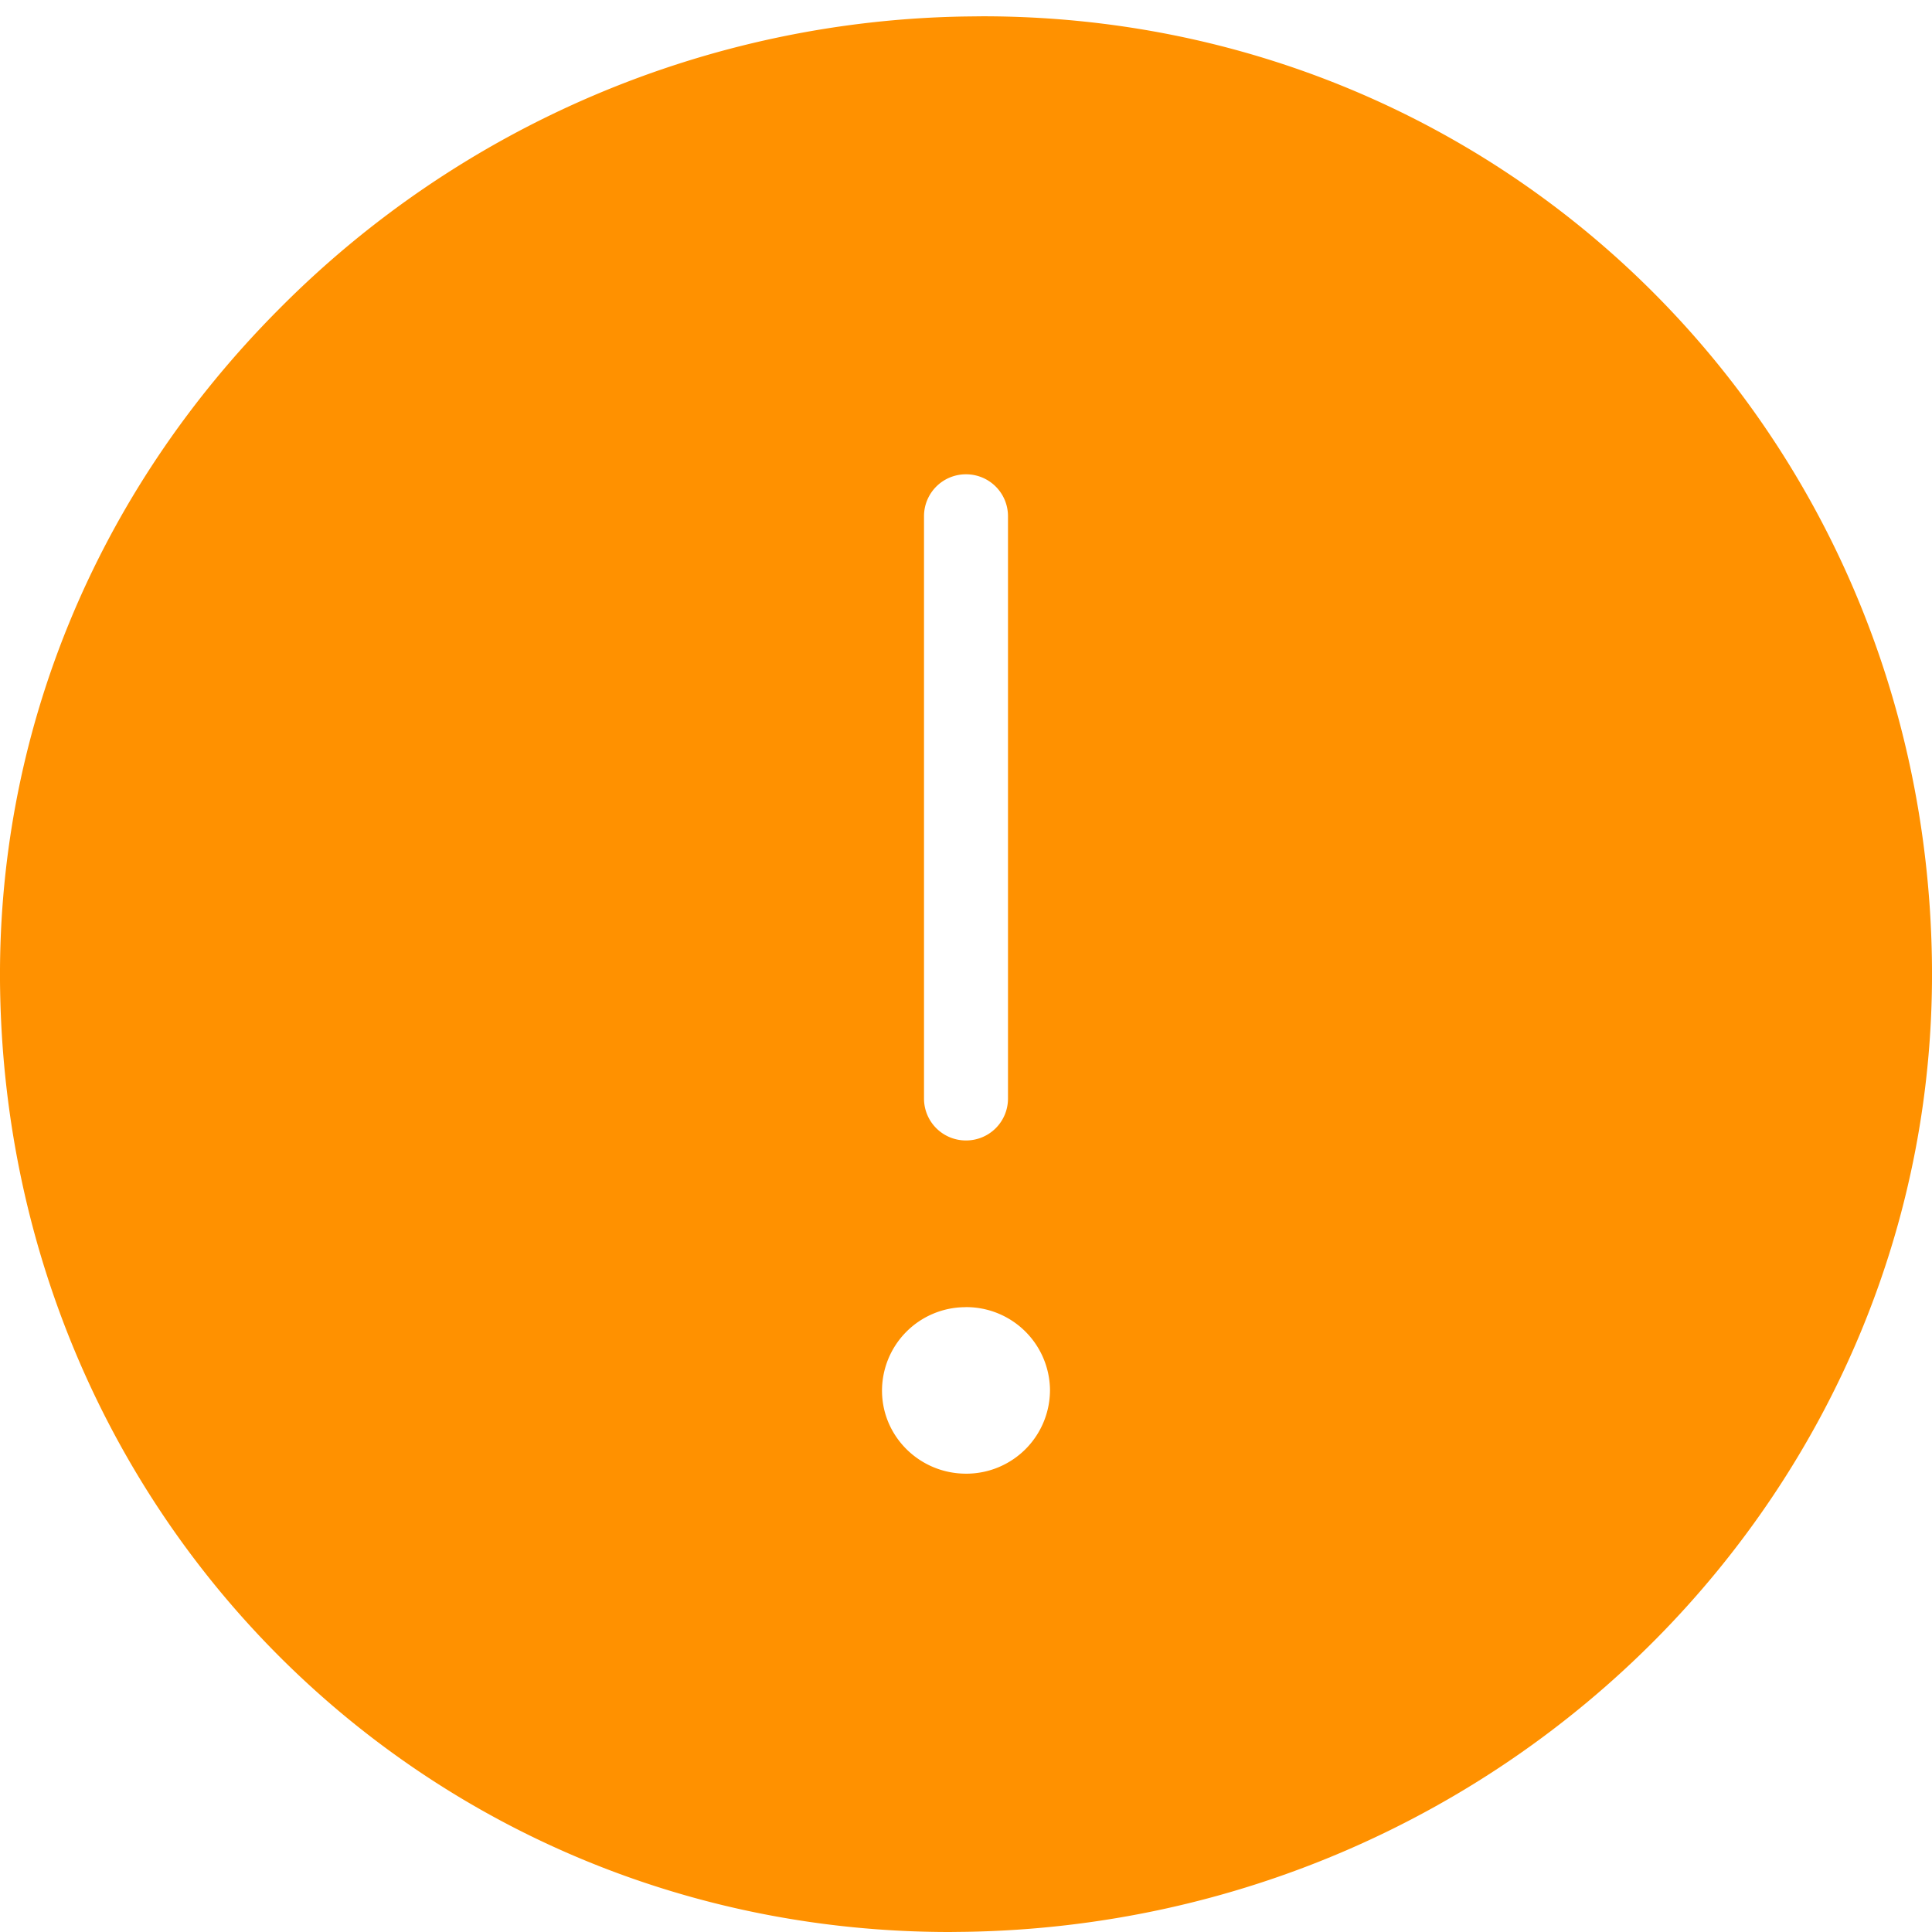 <svg width="30" height="30" viewBox="0 0 30 30" xmlns="http://www.w3.org/2000/svg"><path d="M15.256.253l-.268.003A15.345 15.345 0 0 0 4.342 4.79C1.474 7.664-.067 11.427.002 15.387.147 23.58 6.623 30 14.747 30l.264-.003c8.408-.143 15.132-6.932 14.987-15.129C29.854 6.674 23.377.253 15.256.253zm-.908 7.76A.65.65 0 0 1 15 7.365a.65.65 0 0 1 .652.646v9.052a.65.65 0 0 1-.652.646.65.65 0 0 1-.652-.646V8.012zm.675 14.87H15c-.71 0-1.293-.564-1.304-1.27a1.297 1.297 0 0 1 1.28-1.315l.024-.001a1.3 1.3 0 0 1 1.304 1.27 1.299 1.299 0 0 1-1.28 1.316z" fill-rule="nonzero" fill="#FF9100"/></svg>